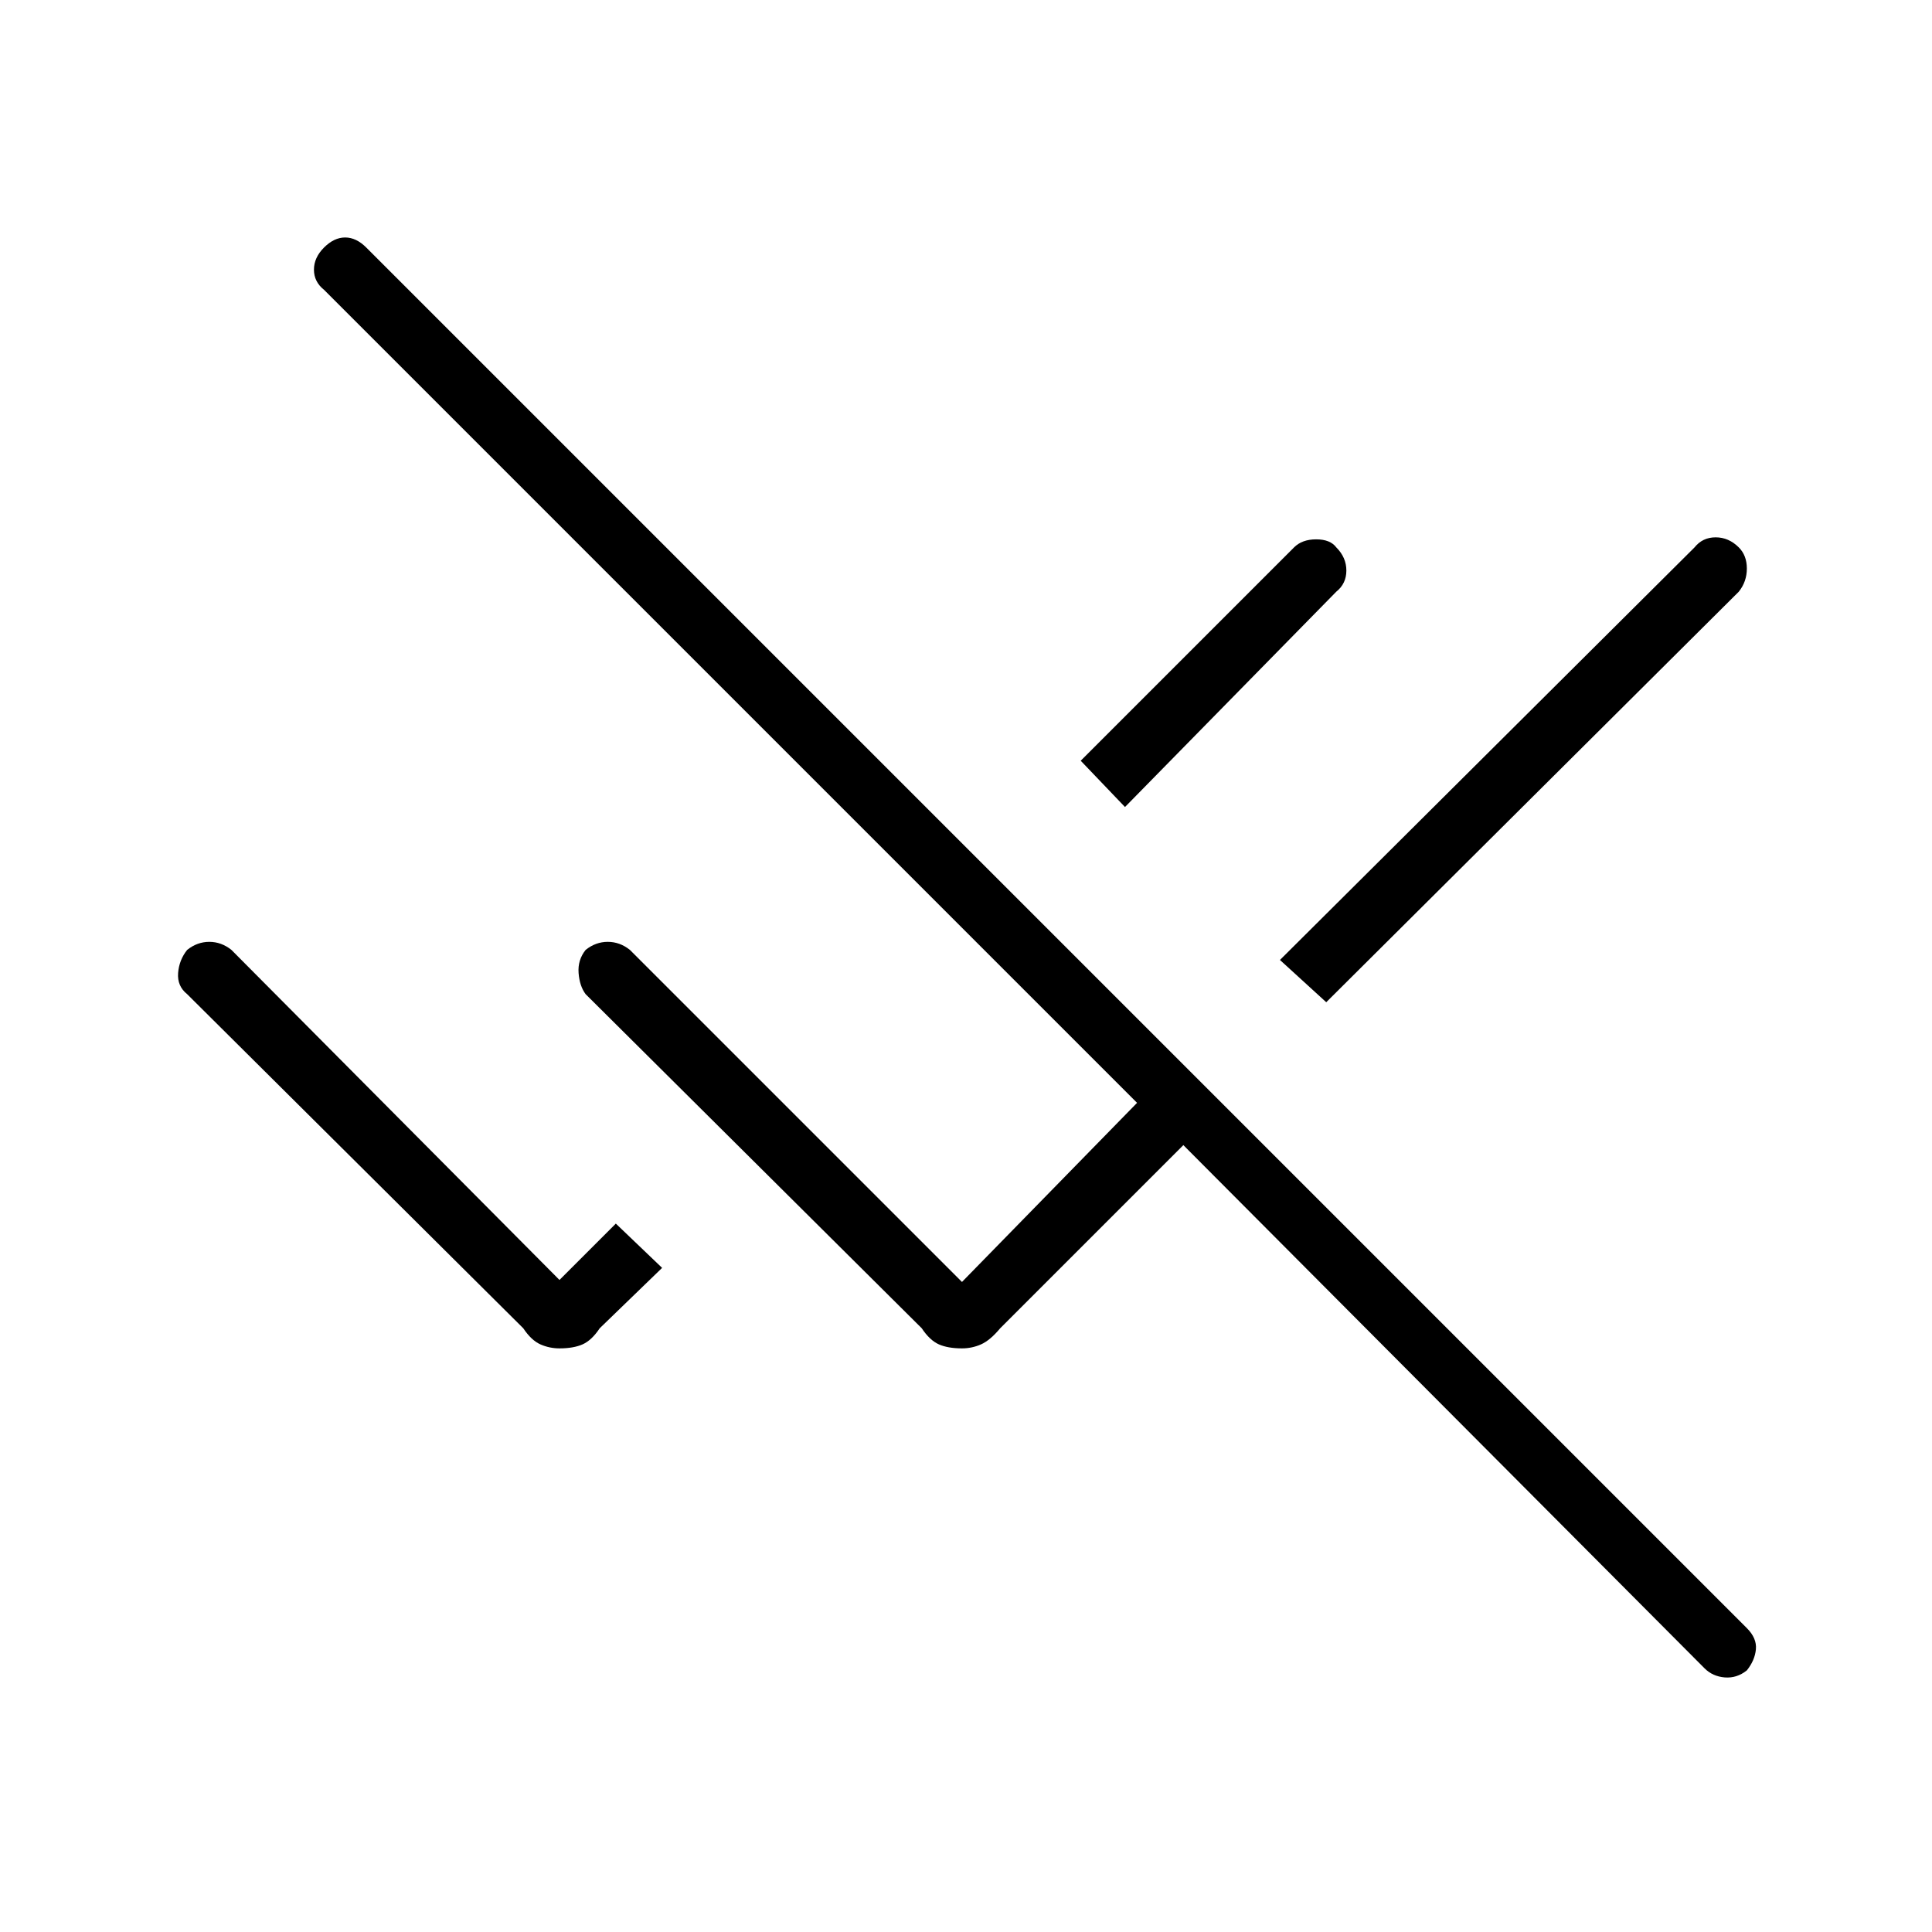 <svg xmlns="http://www.w3.org/2000/svg" height="48" width="48"><path d="m42.35 41.45-12.95-13L24.85 33q-.25.3-.475.4-.225.1-.475.1-.35 0-.575-.1-.225-.1-.425-.4l-8.35-8.3q-.15-.2-.175-.525-.025-.325.175-.575.25-.2.55-.2.3 0 .55.2l8.25 8.25 4.35-4.45L8.05 7.2Q7.8 7 7.8 6.7t.25-.55q.25-.25.525-.25t.525.25l34.3 34.3q.25.25.225.525-.025.275-.225.525-.25.2-.55.175-.3-.025-.5-.225Zm-9.4-16.55-1.15-1.05L42.1 13.6q.2-.25.525-.25t.575.25q.2.2.2.525t-.2.575Zm-5-4.85-1.1-1.15 5.3-5.3q.2-.2.55-.2.35 0 .5.2.25.25.25.575 0 .325-.25.525ZM13.9 33.5q-.25 0-.475-.1-.225-.1-.425-.4l-8.35-8.3q-.25-.2-.225-.525.025-.325.225-.575.25-.2.55-.2.3 0 .55.2l8.15 8.2 1.4-1.4 1.15 1.1L14.9 33q-.2.3-.425.4-.225.1-.575.1Z"/></svg>